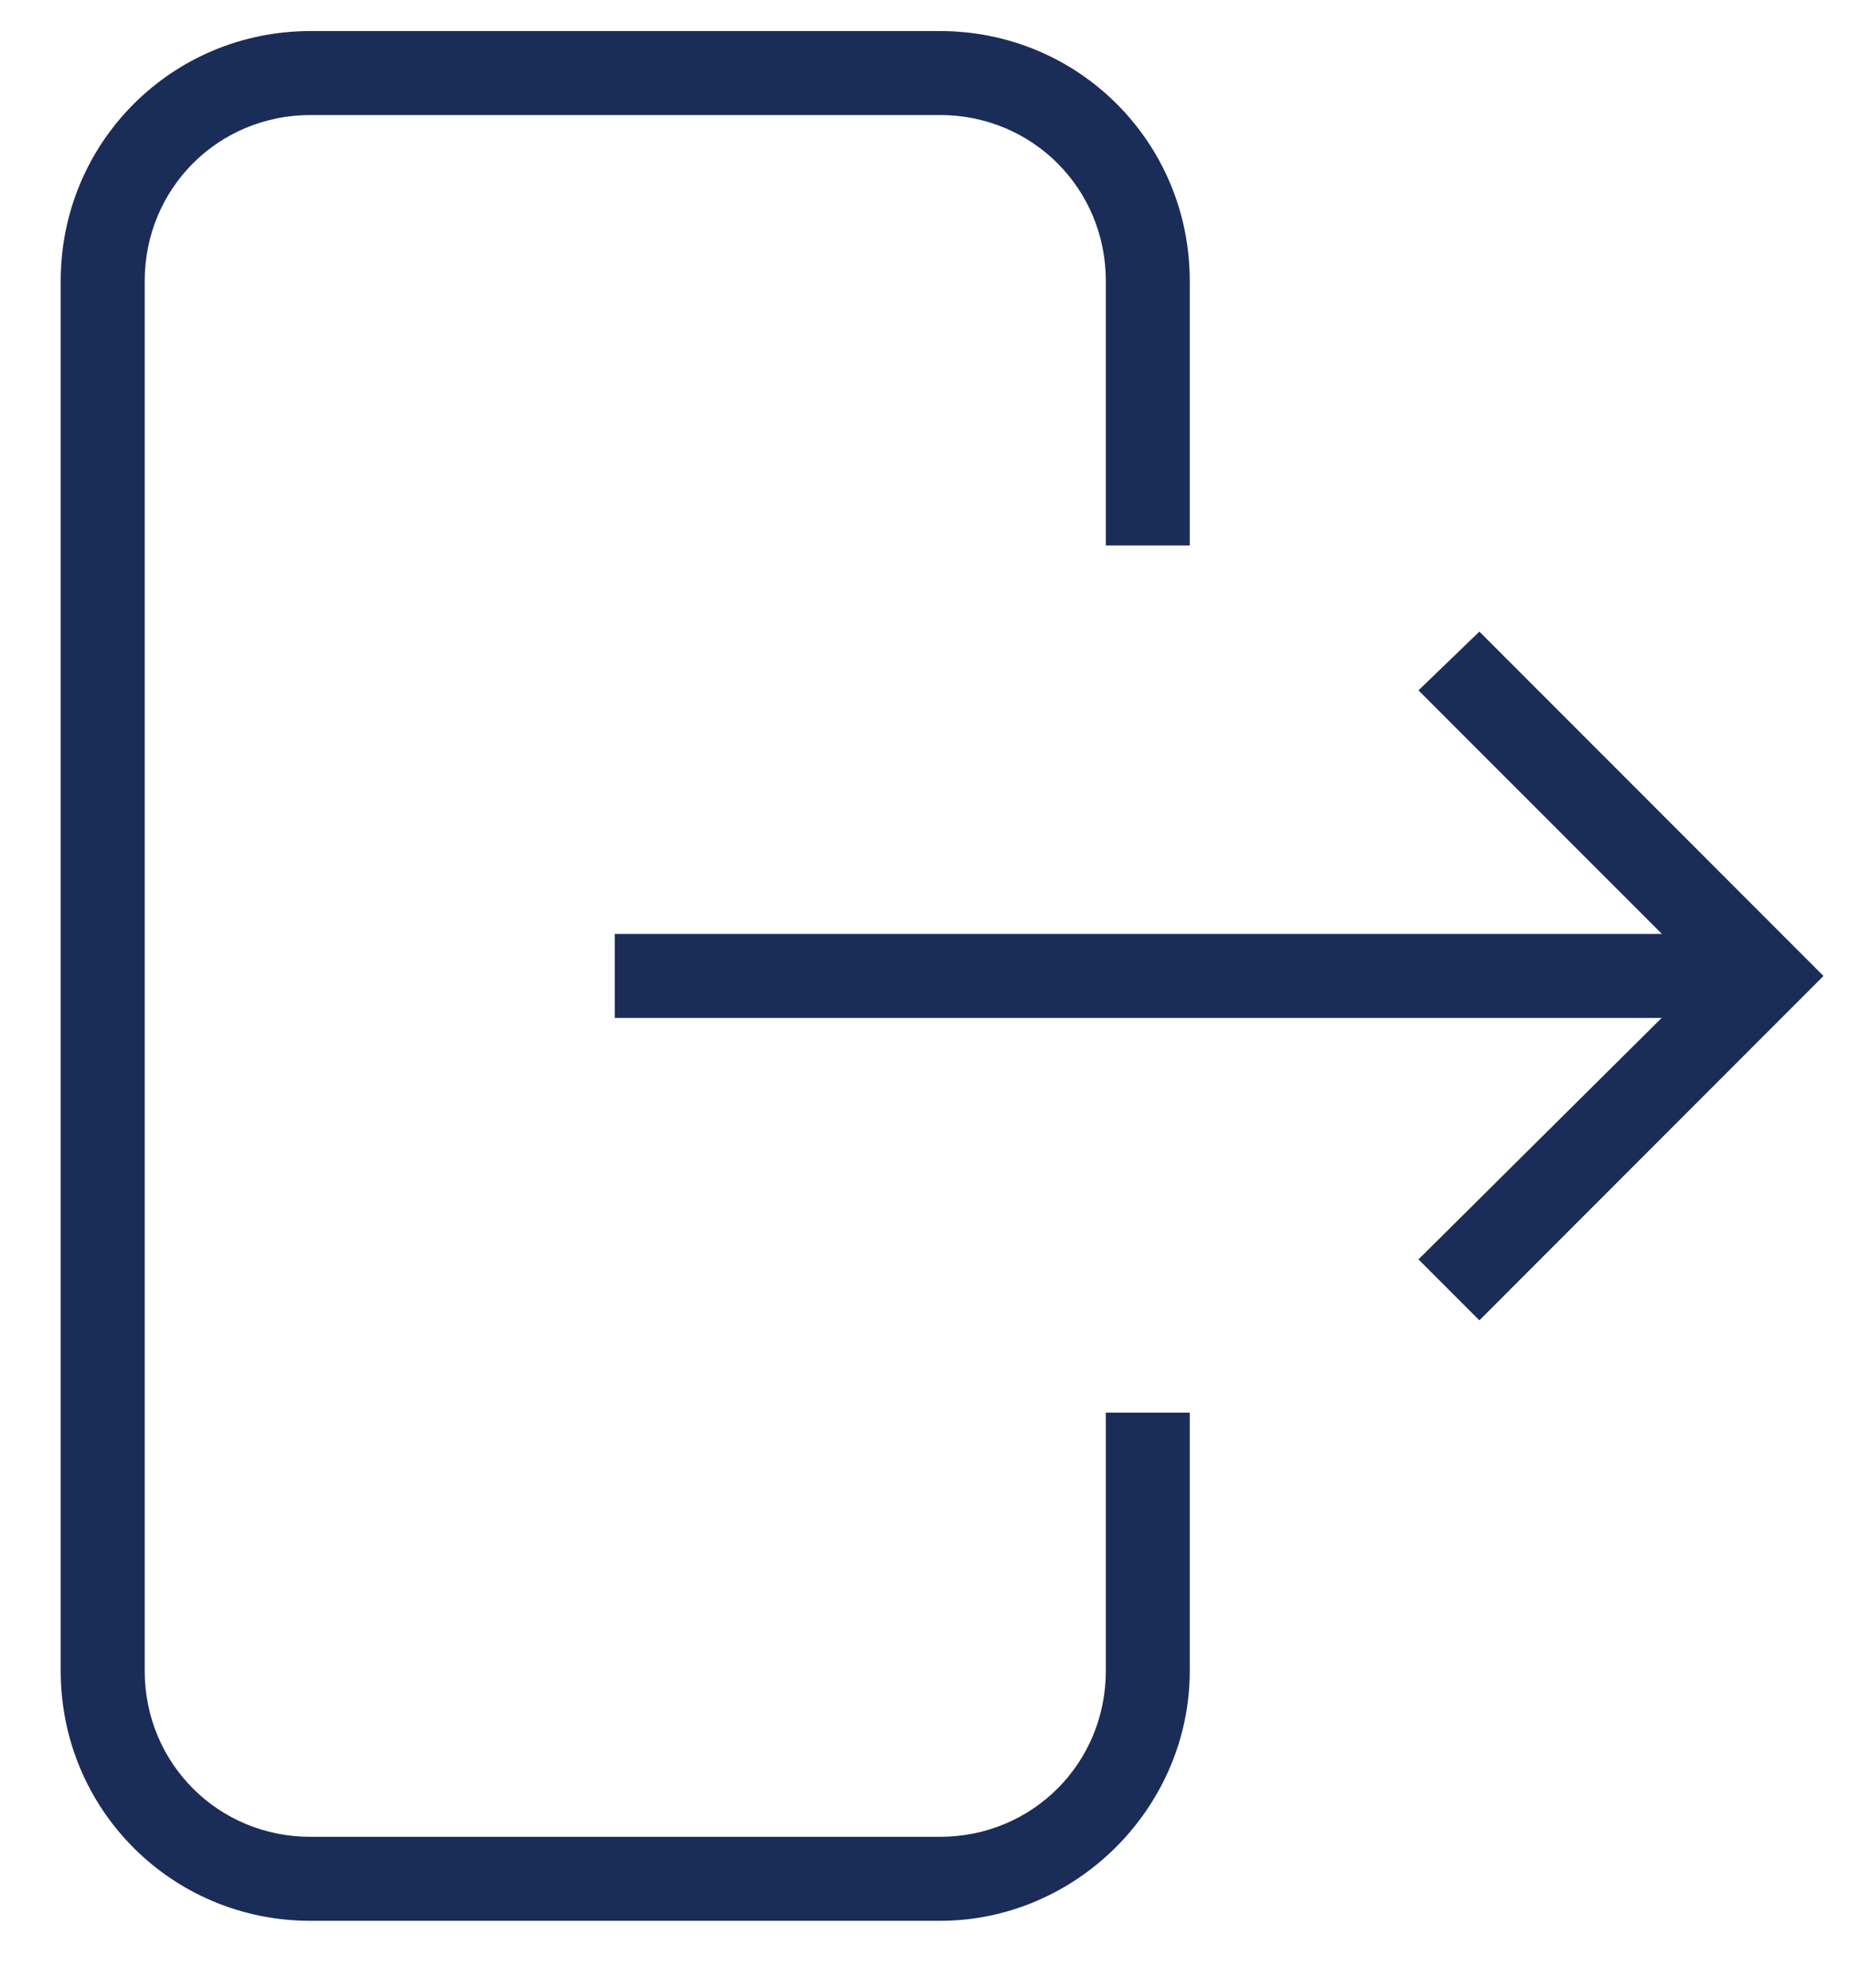 <svg width="27" height="29" viewBox="0 0 27 29" fill="none" xmlns="http://www.w3.org/2000/svg">
<path d="M25.082 13.623H8.972V14.848H25.082V13.623Z" fill="#1A2D58"/>
<path d="M21.591 19.259L20.702 18.37L24.868 14.236L20.702 10.07L21.591 9.213L26.613 14.236L21.591 19.259Z" fill="#1A2D58"/>
<path d="M13.719 28.018H4.531C2.51 28.018 0.886 26.395 0.886 24.373V4.098C0.886 2.076 2.51 0.453 4.531 0.453H13.719C15.741 0.453 17.364 2.076 17.364 4.098V7.957H16.139V4.098C16.139 2.75 15.067 1.678 13.719 1.678H4.531C3.184 1.678 2.112 2.75 2.112 4.098V24.373C2.112 25.721 3.184 26.793 4.531 26.793H13.719C15.067 26.793 16.139 25.721 16.139 24.373V20.606H17.364V24.373C17.364 26.364 15.71 28.018 13.719 28.018Z" fill="#1A2D58"/>
</svg>
